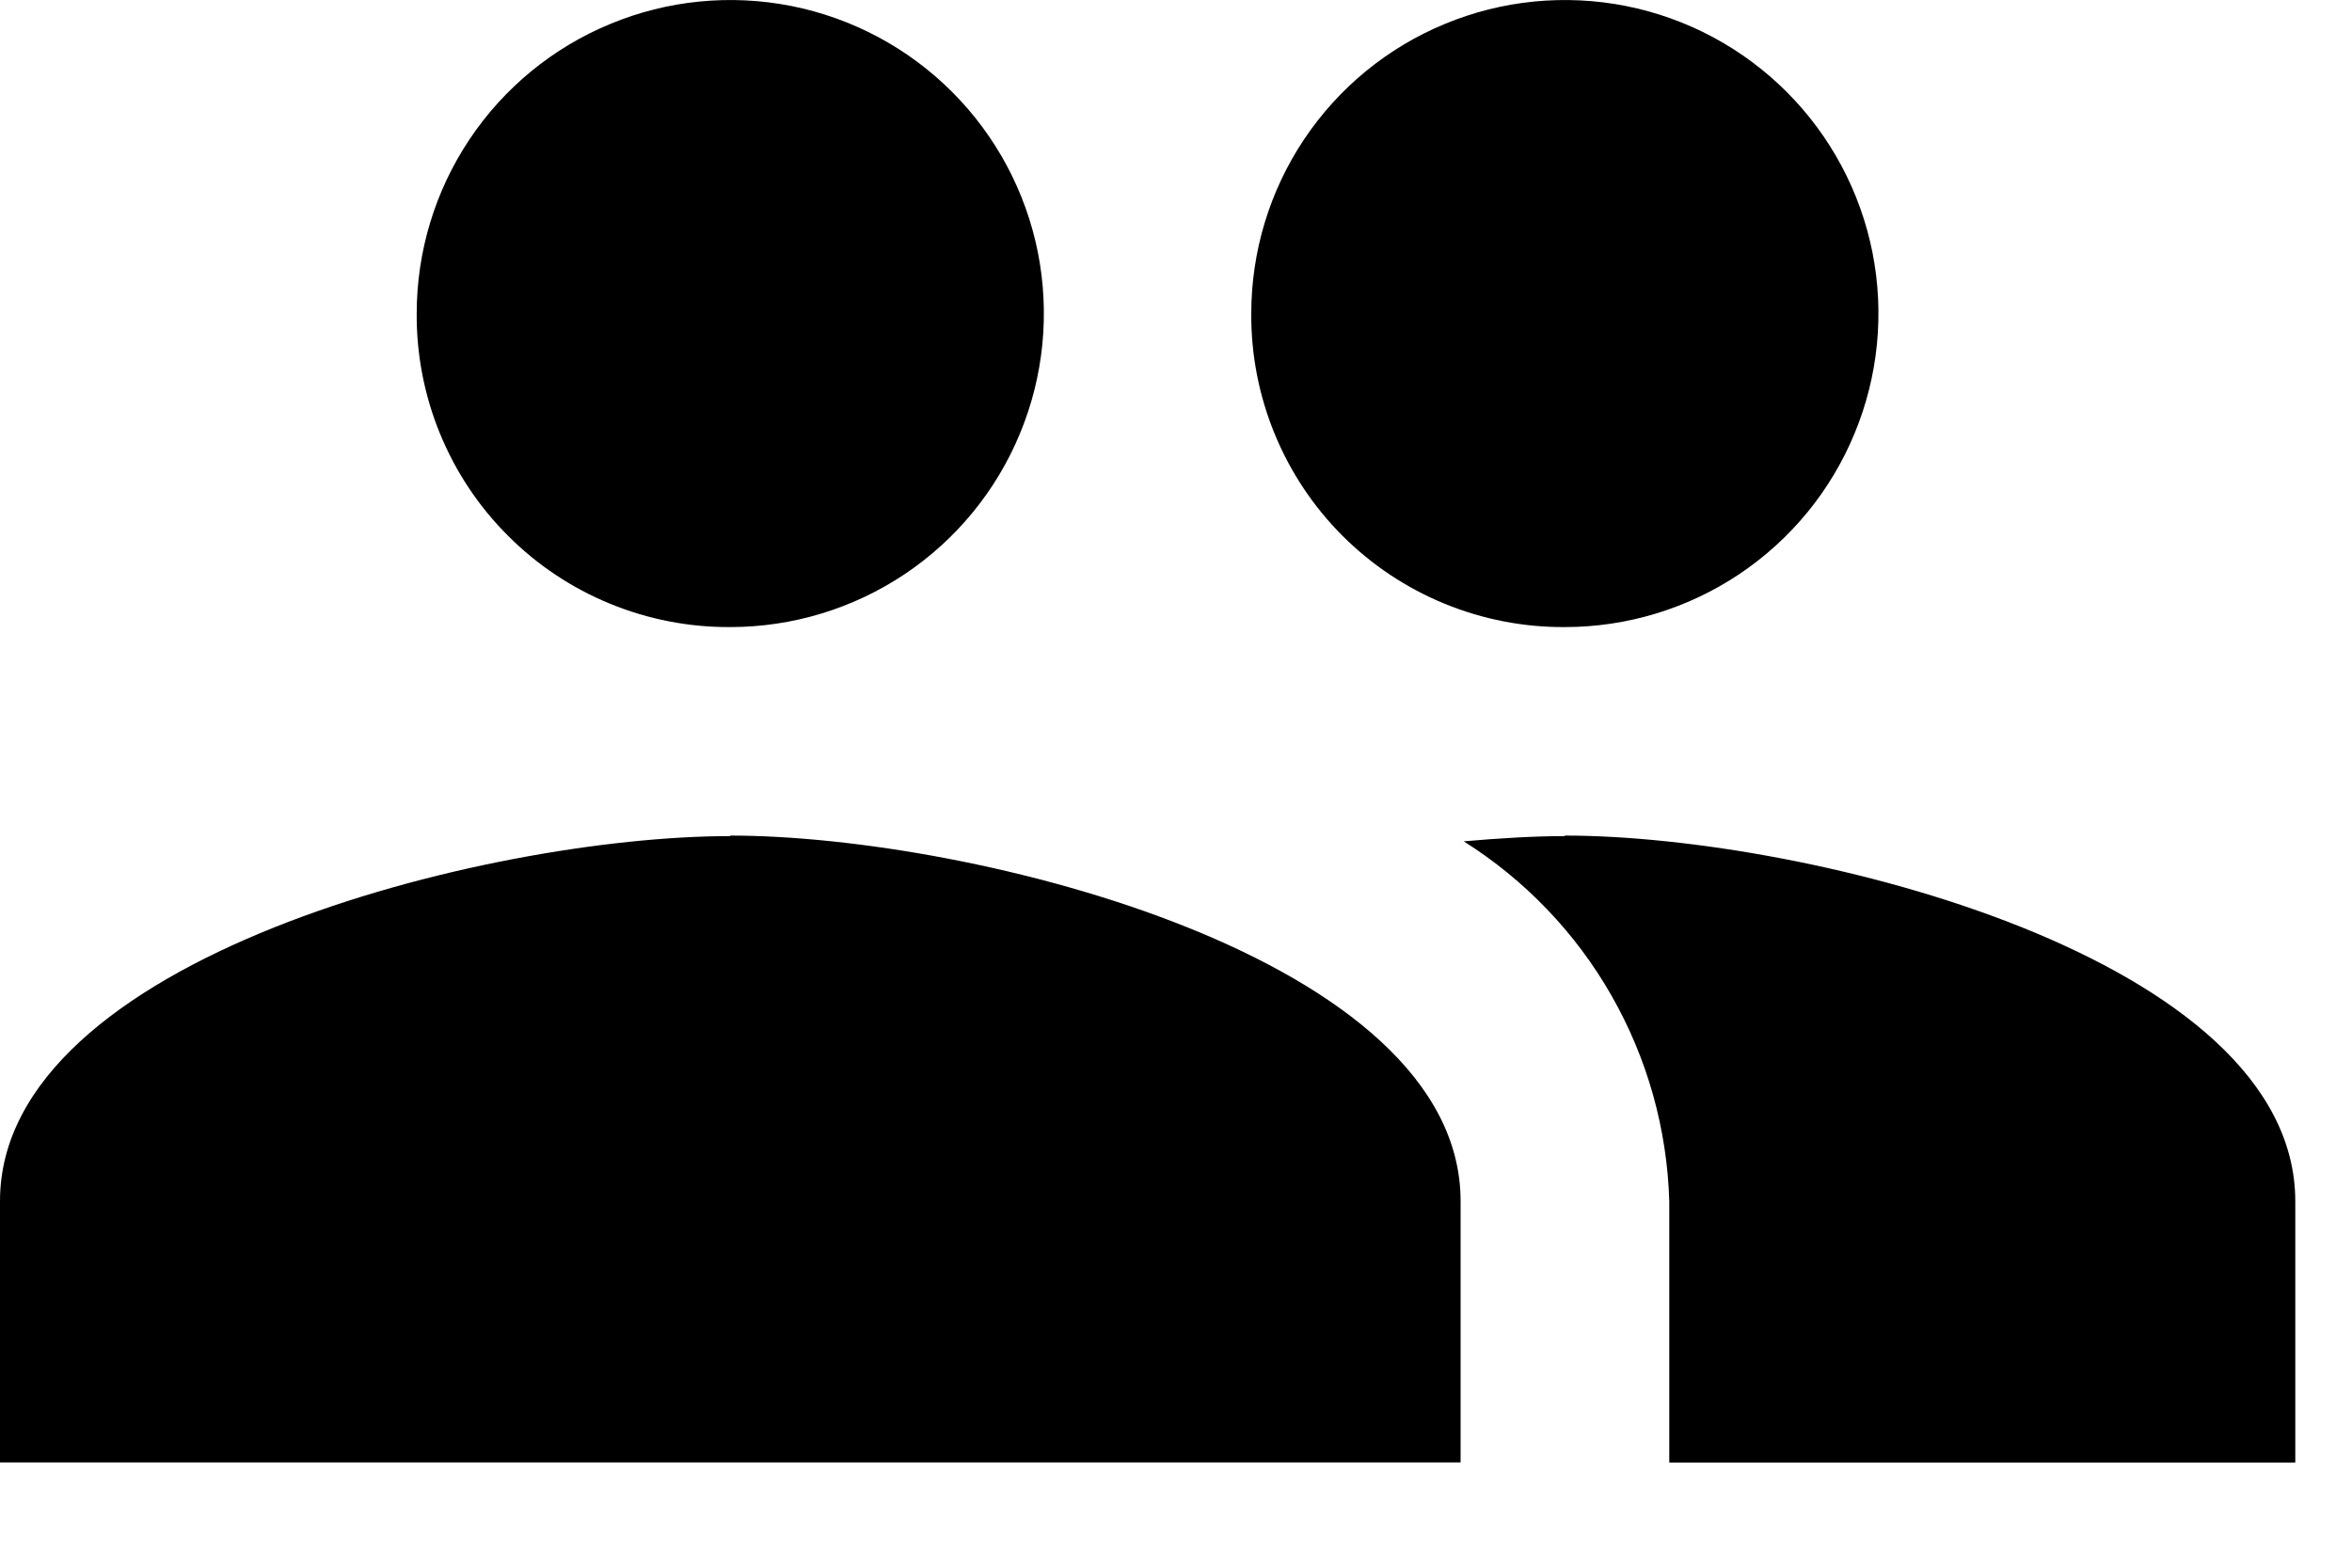 <svg width="18" height="12" viewBox="0 0 18 12" fill="none" xmlns="http://www.w3.org/2000/svg">
<path d="M11.976 4.8C12.451 4.8 12.915 4.659 13.309 4.396C13.704 4.132 14.012 3.757 14.193 3.318C14.375 2.88 14.422 2.397 14.33 1.932C14.237 1.466 14.009 1.039 13.673 0.703C13.337 0.367 12.91 0.139 12.444 0.046C11.979 -0.046 11.496 0.001 11.058 0.183C10.619 0.364 10.244 0.672 9.98 1.067C9.717 1.461 9.576 1.925 9.576 2.4C9.574 2.716 9.635 3.029 9.755 3.321C9.875 3.613 10.051 3.878 10.274 4.101C10.498 4.325 10.763 4.501 11.055 4.621C11.347 4.741 11.66 4.802 11.976 4.8ZM5.589 4.8C6.064 4.8 6.528 4.659 6.922 4.396C7.317 4.132 7.625 3.757 7.806 3.318C7.988 2.88 8.035 2.397 7.943 1.932C7.85 1.466 7.622 1.039 7.286 0.703C6.95 0.367 6.523 0.139 6.057 0.046C5.592 -0.046 5.109 0.001 4.671 0.183C4.232 0.364 3.857 0.672 3.593 1.067C3.33 1.461 3.189 1.925 3.189 2.4C3.187 2.716 3.248 3.029 3.368 3.321C3.488 3.613 3.664 3.878 3.888 4.101C4.111 4.325 4.376 4.501 4.668 4.621C4.96 4.741 5.273 4.802 5.589 4.8ZM5.589 6.4C3.729 6.4 0 7.334 0 9.194V11.194H11.178V9.194C11.178 7.33 7.449 6.396 5.589 6.396V6.4ZM11.976 6.4C11.744 6.4 11.476 6.416 11.202 6.44C11.67 6.735 12.059 7.14 12.333 7.621C12.607 8.101 12.759 8.642 12.775 9.195V11.195H17.566V9.195C17.565 7.33 13.837 6.396 11.976 6.396V6.4Z" fill="black"/>
</svg>
